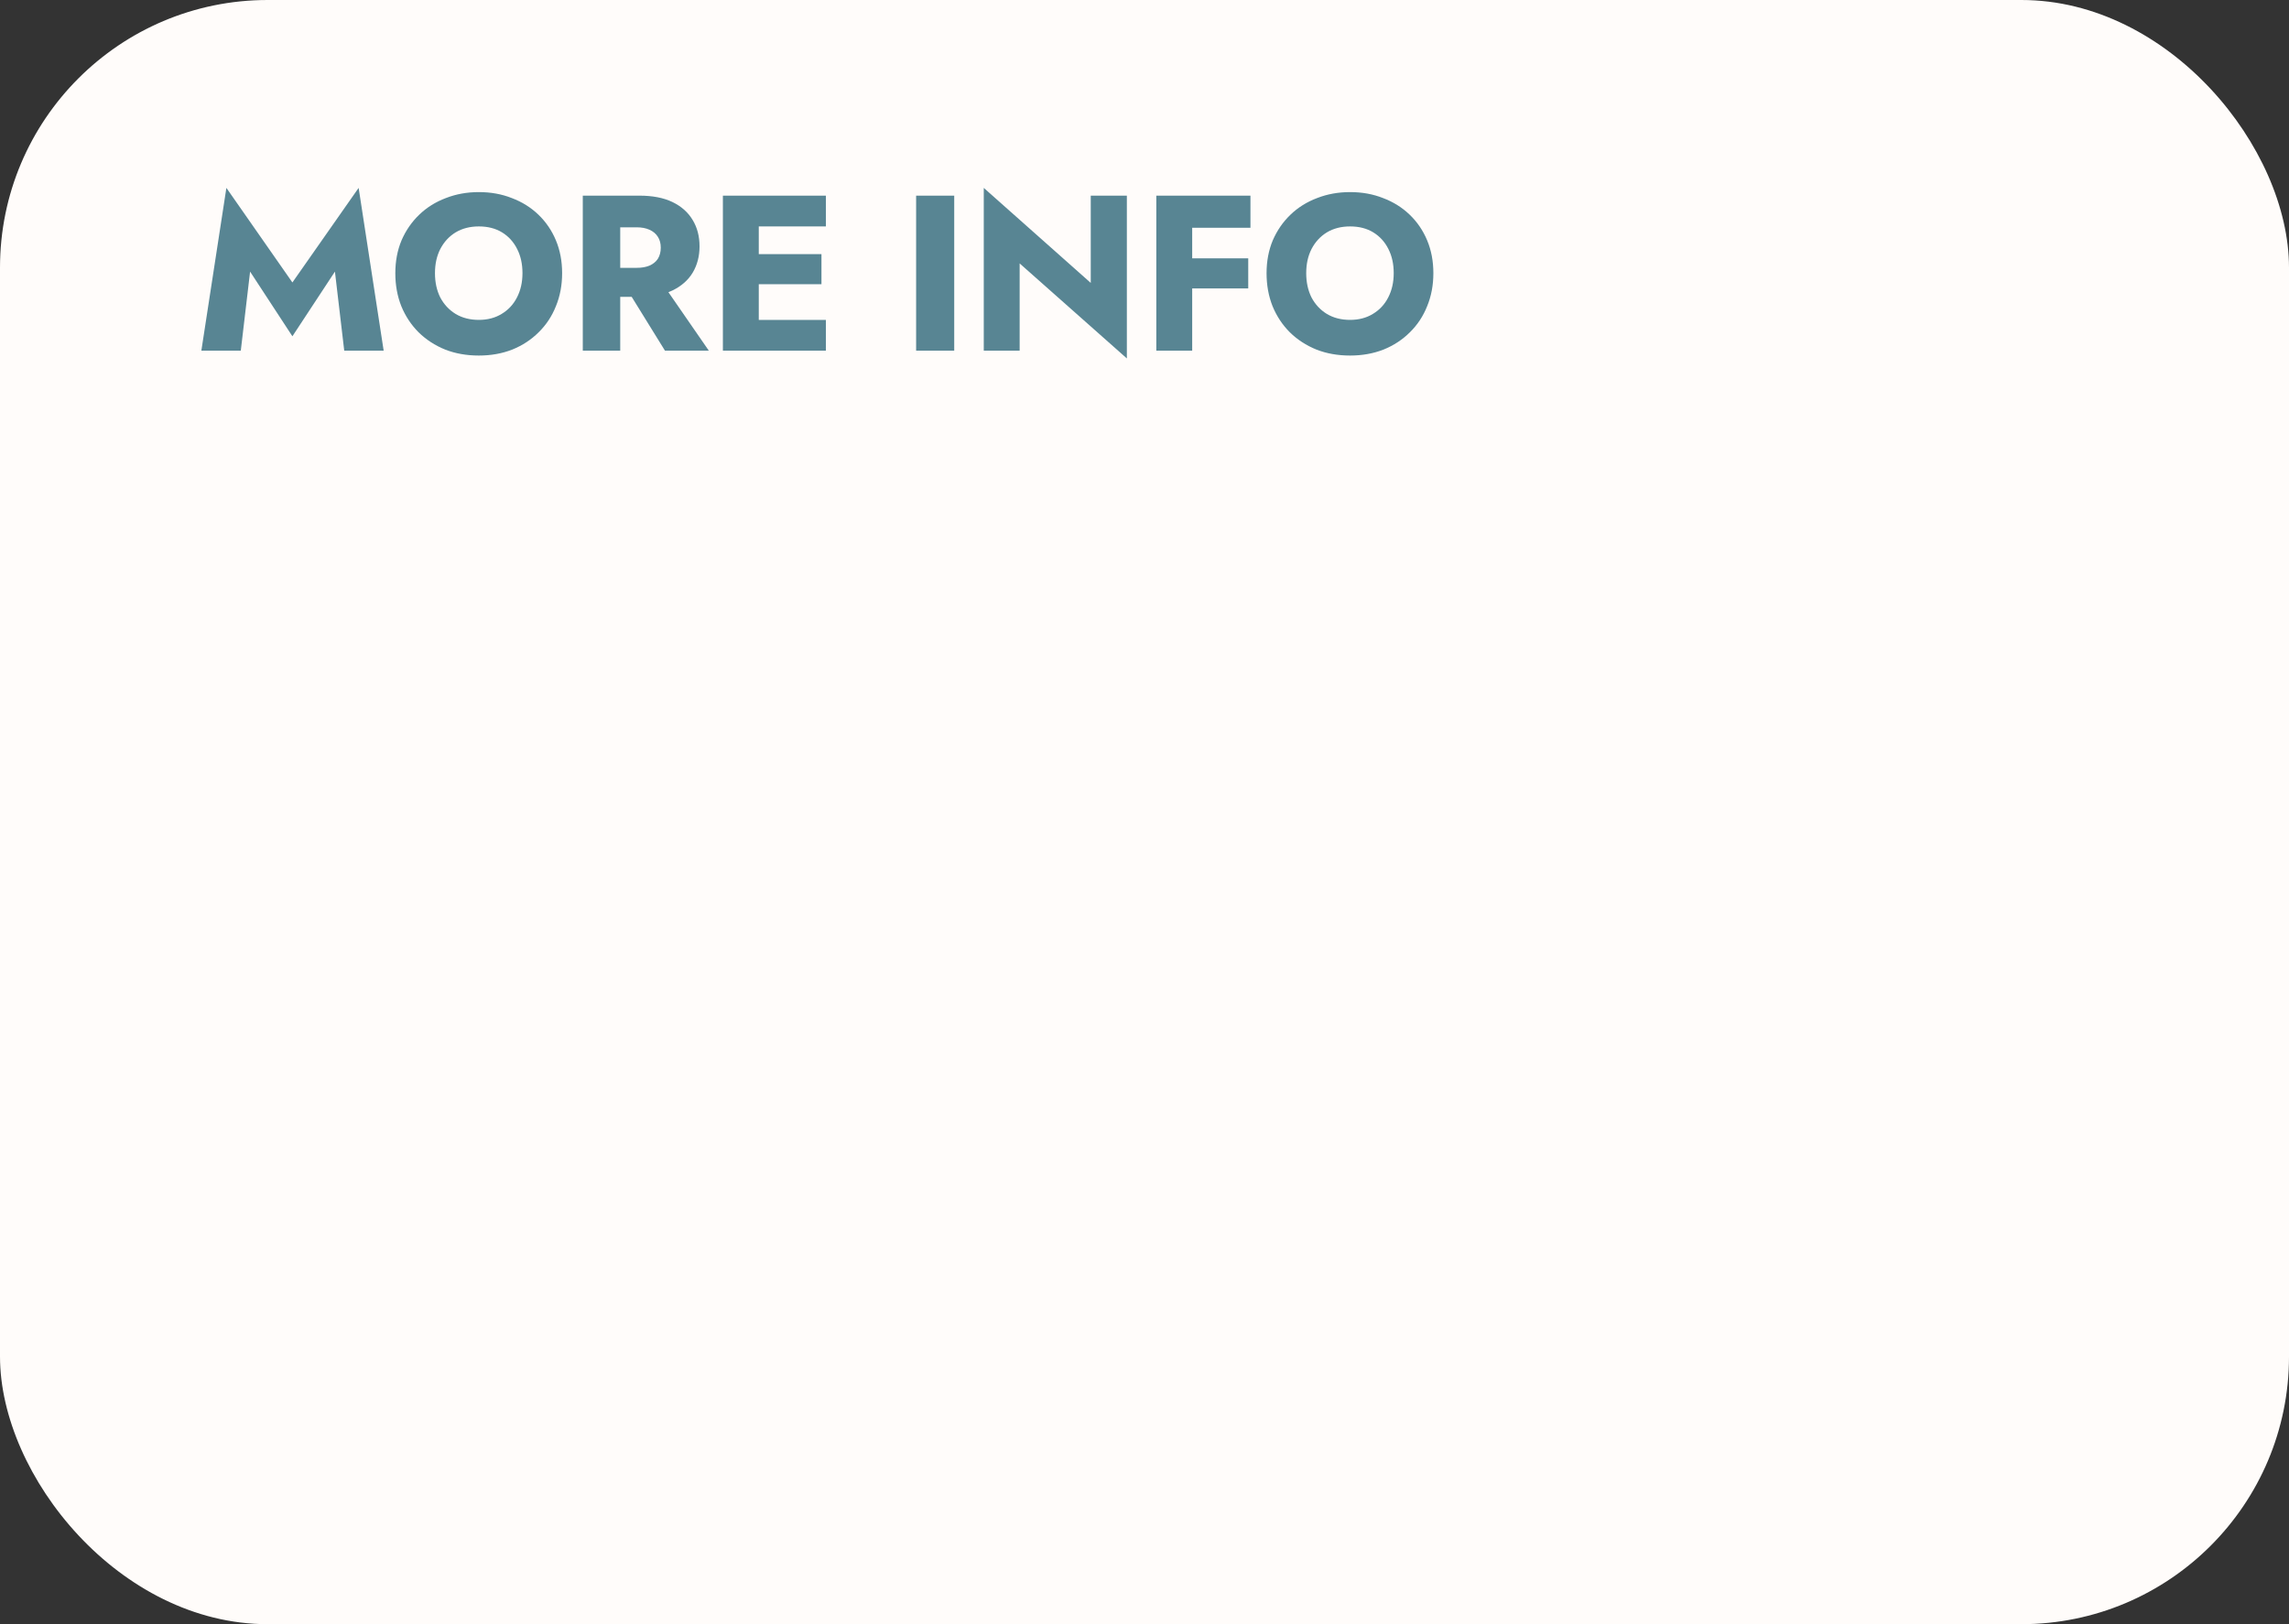 <svg width="248" height="176" viewBox="0 0 248 176" fill="none" xmlns="http://www.w3.org/2000/svg">
<rect x="0" y="0" width="248" height="176" fill="#333333" stroke="none"/>
<rect width="248" height="176" rx="29" fill="#FFFCFA"/>
<path d="M27.096 29.432L31.68 36.44L36.288 29.432L37.296 38H41.568L38.856 20.36L31.68 30.608L24.528 20.36L21.816 38H26.088L27.096 29.432ZM47.127 29.6C47.127 28.608 47.319 27.736 47.703 26.984C48.103 26.216 48.655 25.616 49.359 25.184C50.079 24.752 50.919 24.536 51.879 24.536C52.855 24.536 53.695 24.752 54.399 25.184C55.103 25.616 55.647 26.216 56.031 26.984C56.415 27.736 56.607 28.608 56.607 29.6C56.607 30.592 56.407 31.472 56.007 32.24C55.623 32.992 55.071 33.584 54.351 34.016C53.647 34.448 52.823 34.664 51.879 34.664C50.919 34.664 50.079 34.448 49.359 34.016C48.655 33.584 48.103 32.992 47.703 32.24C47.319 31.472 47.127 30.592 47.127 29.6ZM42.831 29.6C42.831 30.896 43.047 32.088 43.479 33.176C43.927 34.264 44.551 35.208 45.351 36.008C46.167 36.808 47.127 37.432 48.231 37.88C49.335 38.312 50.551 38.528 51.879 38.528C53.191 38.528 54.399 38.312 55.503 37.88C56.607 37.432 57.559 36.808 58.359 36.008C59.175 35.208 59.799 34.264 60.231 33.176C60.679 32.088 60.903 30.896 60.903 29.6C60.903 28.304 60.679 27.12 60.231 26.048C59.783 24.976 59.151 24.048 58.335 23.264C57.519 22.48 56.559 21.88 55.455 21.464C54.367 21.032 53.175 20.816 51.879 20.816C50.599 20.816 49.407 21.032 48.303 21.464C47.199 21.88 46.239 22.48 45.423 23.264C44.607 24.048 43.967 24.976 43.503 26.048C43.055 27.12 42.831 28.304 42.831 29.6ZM67.342 30.392L72.046 38H76.798L71.542 30.392H67.342ZM63.142 21.2V38H67.198V21.2H63.142ZM65.686 24.632H68.974C69.518 24.632 69.982 24.72 70.366 24.896C70.766 25.072 71.07 25.328 71.278 25.664C71.486 25.984 71.59 26.376 71.59 26.84C71.59 27.304 71.486 27.704 71.278 28.04C71.07 28.36 70.766 28.608 70.366 28.784C69.982 28.944 69.518 29.024 68.974 29.024H65.686V32.168H69.262C70.702 32.168 71.902 31.936 72.862 31.472C73.822 31.008 74.55 30.368 75.046 29.552C75.542 28.72 75.79 27.768 75.79 26.696C75.79 25.608 75.542 24.656 75.046 23.84C74.55 23.008 73.822 22.36 72.862 21.896C71.902 21.432 70.702 21.2 69.262 21.2H65.686V24.632ZM81.009 38H89.481V34.664H81.009V38ZM81.009 24.536H89.481V21.2H81.009V24.536ZM81.009 30.8H89.001V27.536H81.009V30.8ZM78.321 21.2V38H82.209V21.2H78.321ZM99.257 21.2V38H103.385V21.2H99.257ZM118.177 21.2V30.656L106.585 20.36V38H110.473V28.544L122.089 38.84V21.2H118.177ZM127.967 24.68H135.479V21.2H127.967V24.68ZM127.967 31.256H135.239V27.992H127.967V31.256ZM125.279 21.2V38H129.167V21.2H125.279ZM141.521 29.6C141.521 28.608 141.713 27.736 142.097 26.984C142.497 26.216 143.049 25.616 143.753 25.184C144.473 24.752 145.313 24.536 146.273 24.536C147.249 24.536 148.089 24.752 148.793 25.184C149.497 25.616 150.041 26.216 150.425 26.984C150.809 27.736 151.001 28.608 151.001 29.6C151.001 30.592 150.801 31.472 150.401 32.24C150.017 32.992 149.465 33.584 148.745 34.016C148.041 34.448 147.217 34.664 146.273 34.664C145.313 34.664 144.473 34.448 143.753 34.016C143.049 33.584 142.497 32.992 142.097 32.24C141.713 31.472 141.521 30.592 141.521 29.6ZM137.225 29.6C137.225 30.896 137.441 32.088 137.873 33.176C138.321 34.264 138.945 35.208 139.745 36.008C140.561 36.808 141.521 37.432 142.625 37.88C143.729 38.312 144.945 38.528 146.273 38.528C147.585 38.528 148.793 38.312 149.897 37.88C151.001 37.432 151.953 36.808 152.753 36.008C153.569 35.208 154.193 34.264 154.625 33.176C155.073 32.088 155.297 30.896 155.297 29.6C155.297 28.304 155.073 27.12 154.625 26.048C154.177 24.976 153.545 24.048 152.729 23.264C151.913 22.48 150.953 21.88 149.849 21.464C148.761 21.032 147.569 20.816 146.273 20.816C144.993 20.816 143.801 21.032 142.697 21.464C141.593 21.88 140.633 22.48 139.817 23.264C139.001 24.048 138.361 24.976 137.897 26.048C137.449 27.12 137.225 28.304 137.225 29.6Z" fill="#588593"/>
</svg>
